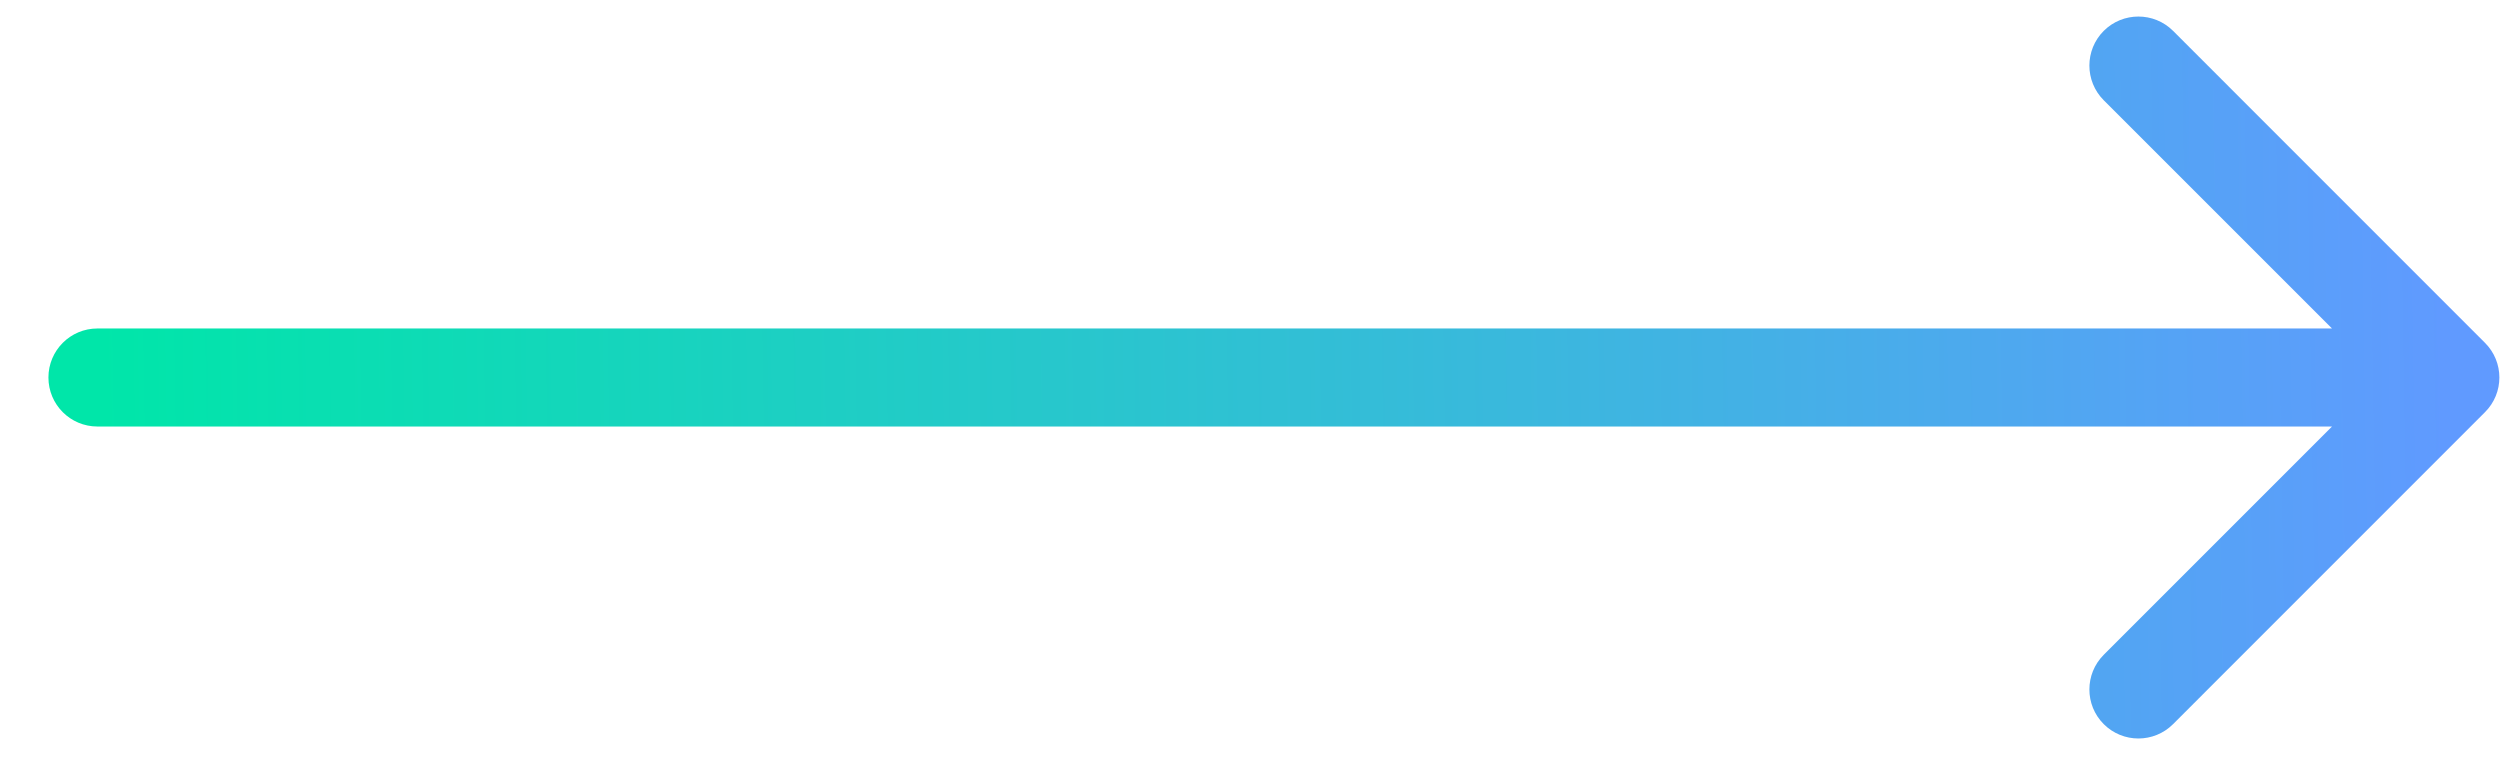 <svg width="51" height="16" viewBox="0 0 51 16" fill="none" xmlns="http://www.w3.org/2000/svg">
<path id="Arrow 1" d="M1.988 8.701C1.435 8.701 0.988 8.254 0.988 7.701C0.988 7.149 1.435 6.701 1.988 6.701L1.988 8.701ZM50.694 6.994C51.085 7.385 51.085 8.018 50.694 8.408L44.331 14.772C43.94 15.163 43.307 15.163 42.916 14.772C42.526 14.382 42.526 13.749 42.916 13.358L48.573 7.701L42.916 2.045C42.526 1.654 42.526 1.021 42.916 0.63C43.307 0.24 43.94 0.24 44.331 0.63L50.694 6.994ZM1.988 6.701L49.987 6.701L49.987 8.701L1.988 8.701L1.988 6.701Z" fill="url(#paint0_linear_133_59)"/>
<defs>
<linearGradient id="paint0_linear_133_59" x1="1.994" y1="8.088" x2="49.981" y2="7.314" gradientUnits="userSpaceOnUse">
<stop stop-color="#00E6A9"/>
<stop offset="1" stop-color="#609AFF"/>
</linearGradient>
</defs>
</svg>
